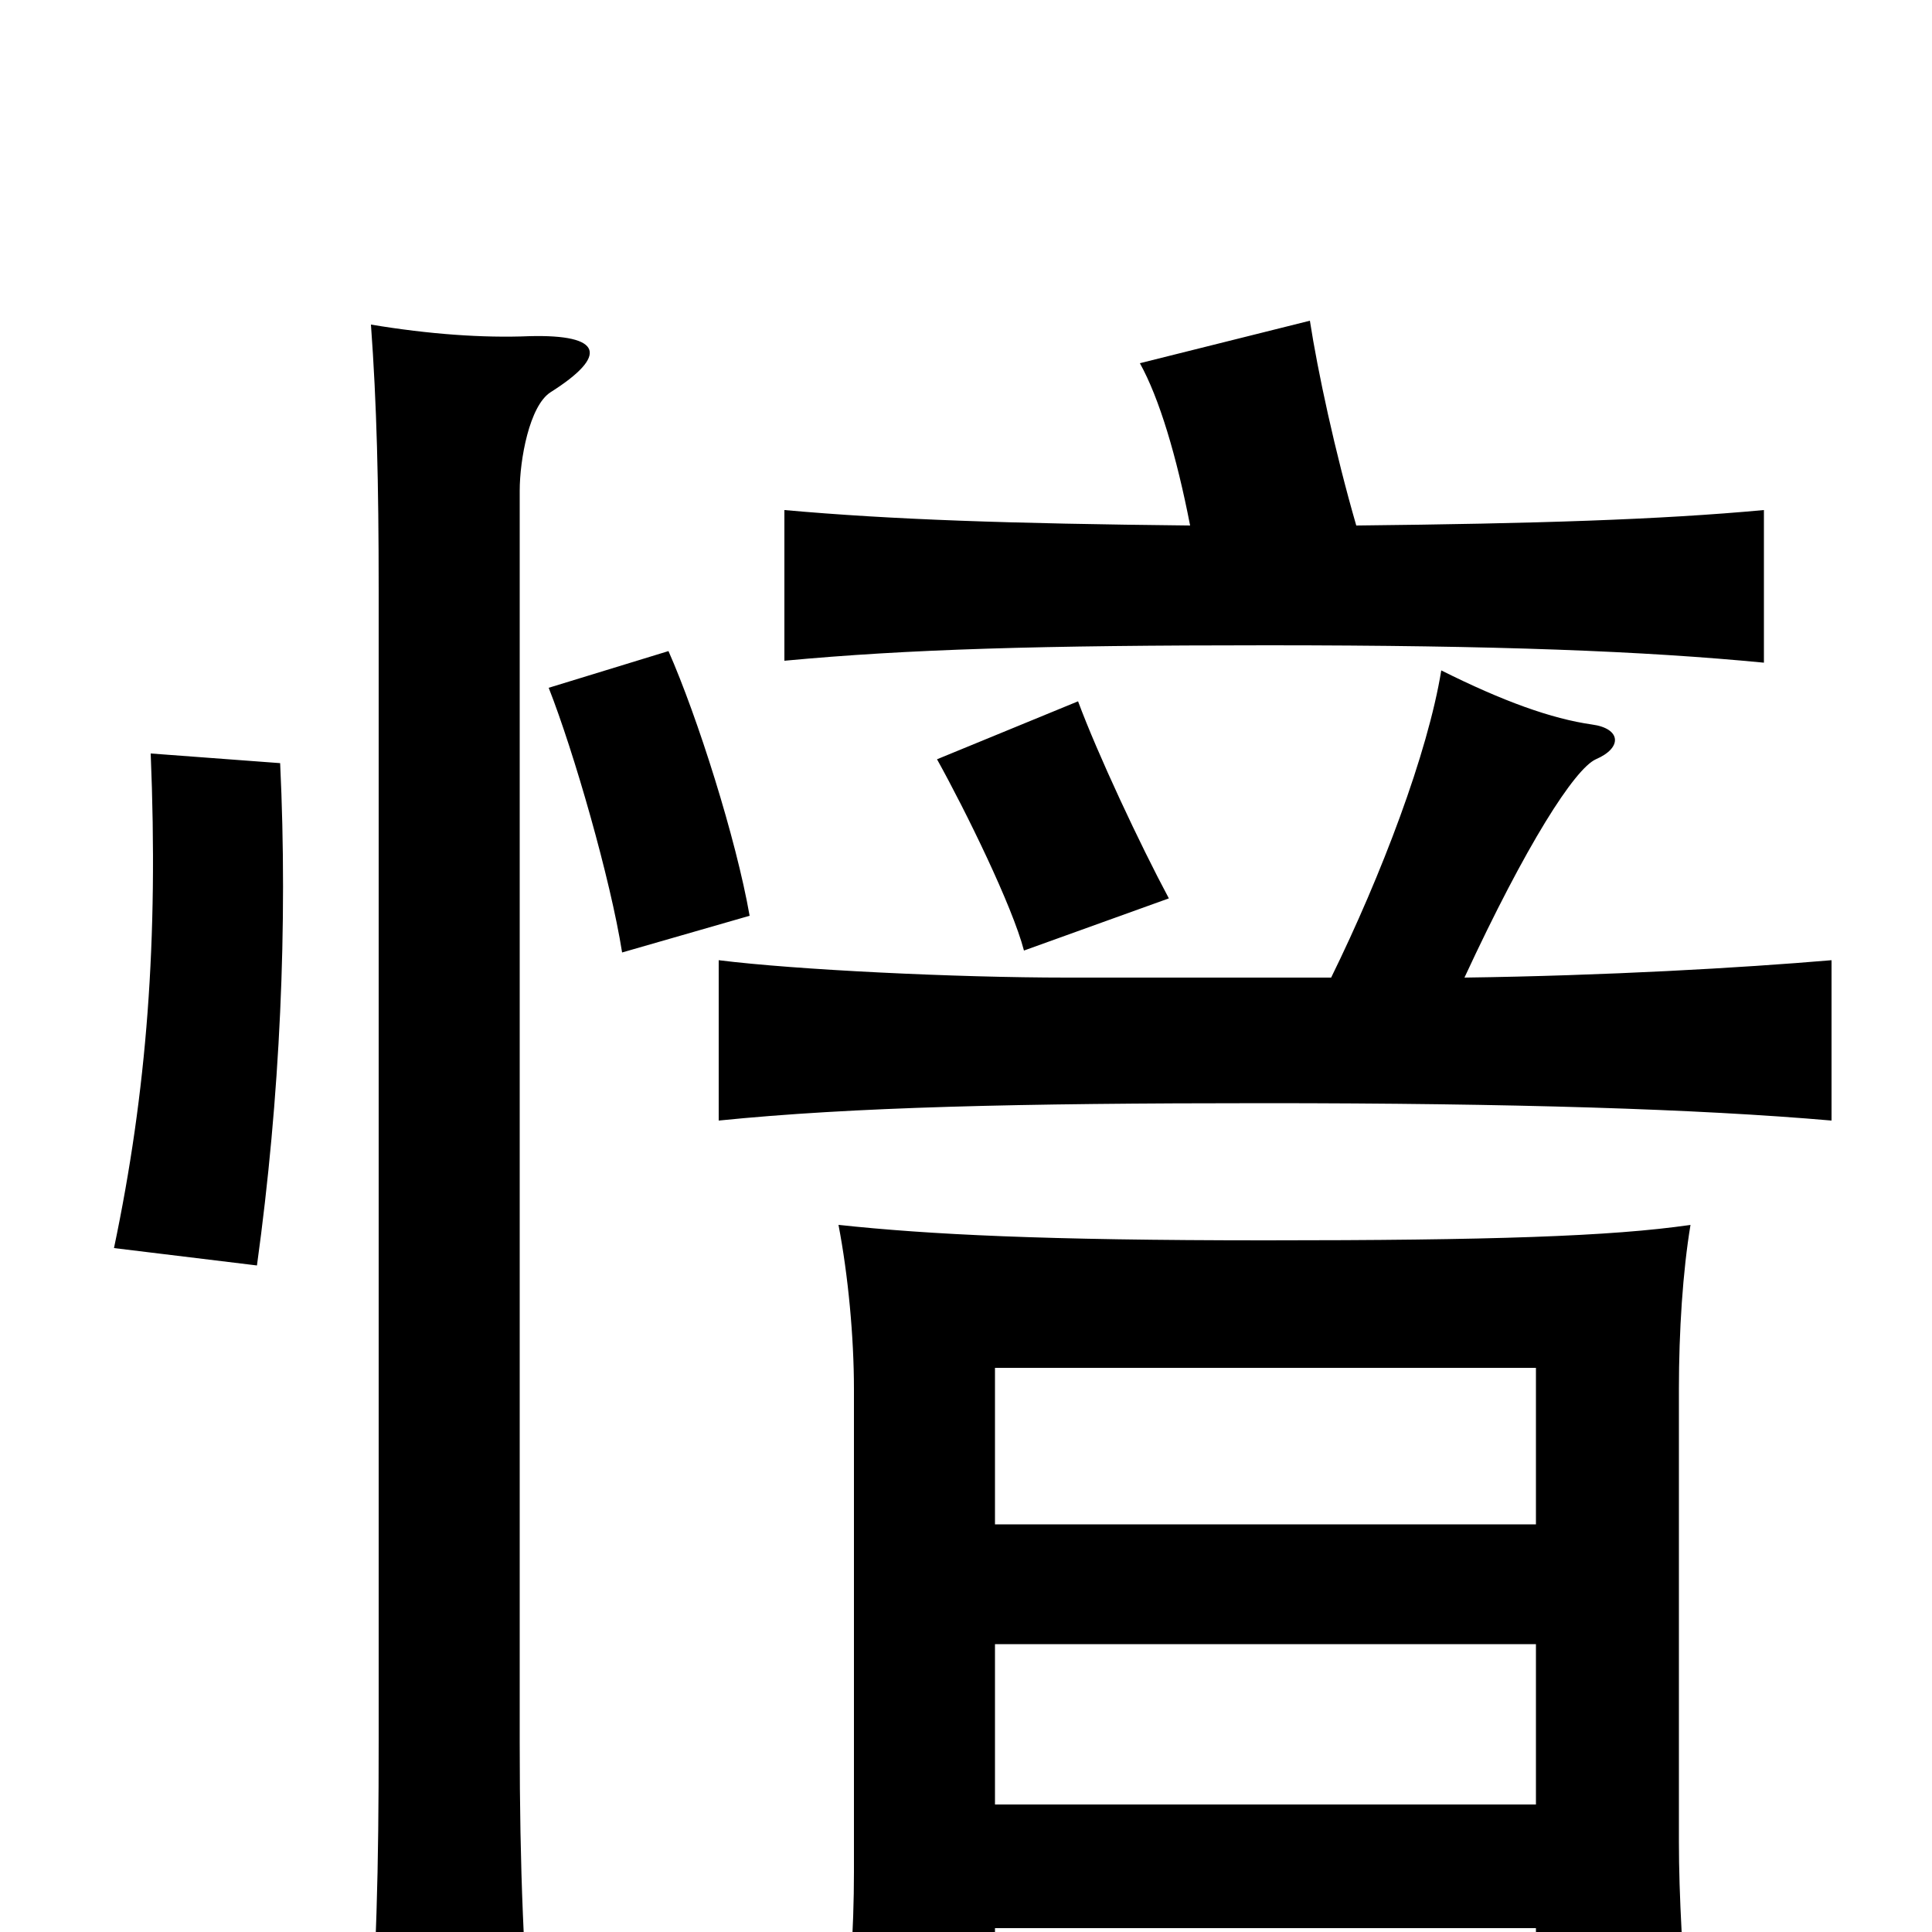 <svg xmlns="http://www.w3.org/2000/svg" viewBox="0 -1000 1000 1000">
	<path fill="#000000" d="M605 -535C590 -563 568 -610 558 -637L485 -607C500 -580 524 -531 530 -508ZM795 -2V53H874C871 14 869 -18 869 -47V-281C869 -311 871 -342 875 -366C834 -360 771 -358 655 -358C540 -358 481 -361 434 -366C439 -340 442 -308 442 -281V-31C442 -2 440 32 435 69H515V-2ZM515 -211V-292H795V-211ZM795 -149V-66H515V-149ZM758 -494C790 -563 815 -602 826 -607C840 -613 839 -623 824 -625C803 -628 778 -637 746 -653C739 -610 715 -547 689 -494H552C495 -494 412 -498 372 -503V-420C441 -427 527 -429 654 -429C783 -429 879 -426 948 -420V-503C901 -499 831 -495 758 -494ZM702 -728C691 -766 682 -808 678 -834L590 -812C600 -794 609 -764 616 -728C522 -729 462 -731 406 -736V-658C470 -664 538 -666 656 -666C775 -666 851 -663 913 -657V-736C859 -731 795 -729 702 -728ZM285 -797C315 -816 312 -827 274 -826C250 -825 222 -827 192 -832C195 -791 196 -750 196 -695V-99C196 -33 195 15 190 72H276C271 16 269 -33 269 -98V-746C269 -762 274 -790 285 -797ZM145 -605L78 -610C82 -513 76 -435 59 -354L133 -345C145 -432 149 -521 145 -605ZM388 -526C381 -566 361 -629 346 -663L284 -644C297 -611 316 -545 322 -507Z"/>
</svg>